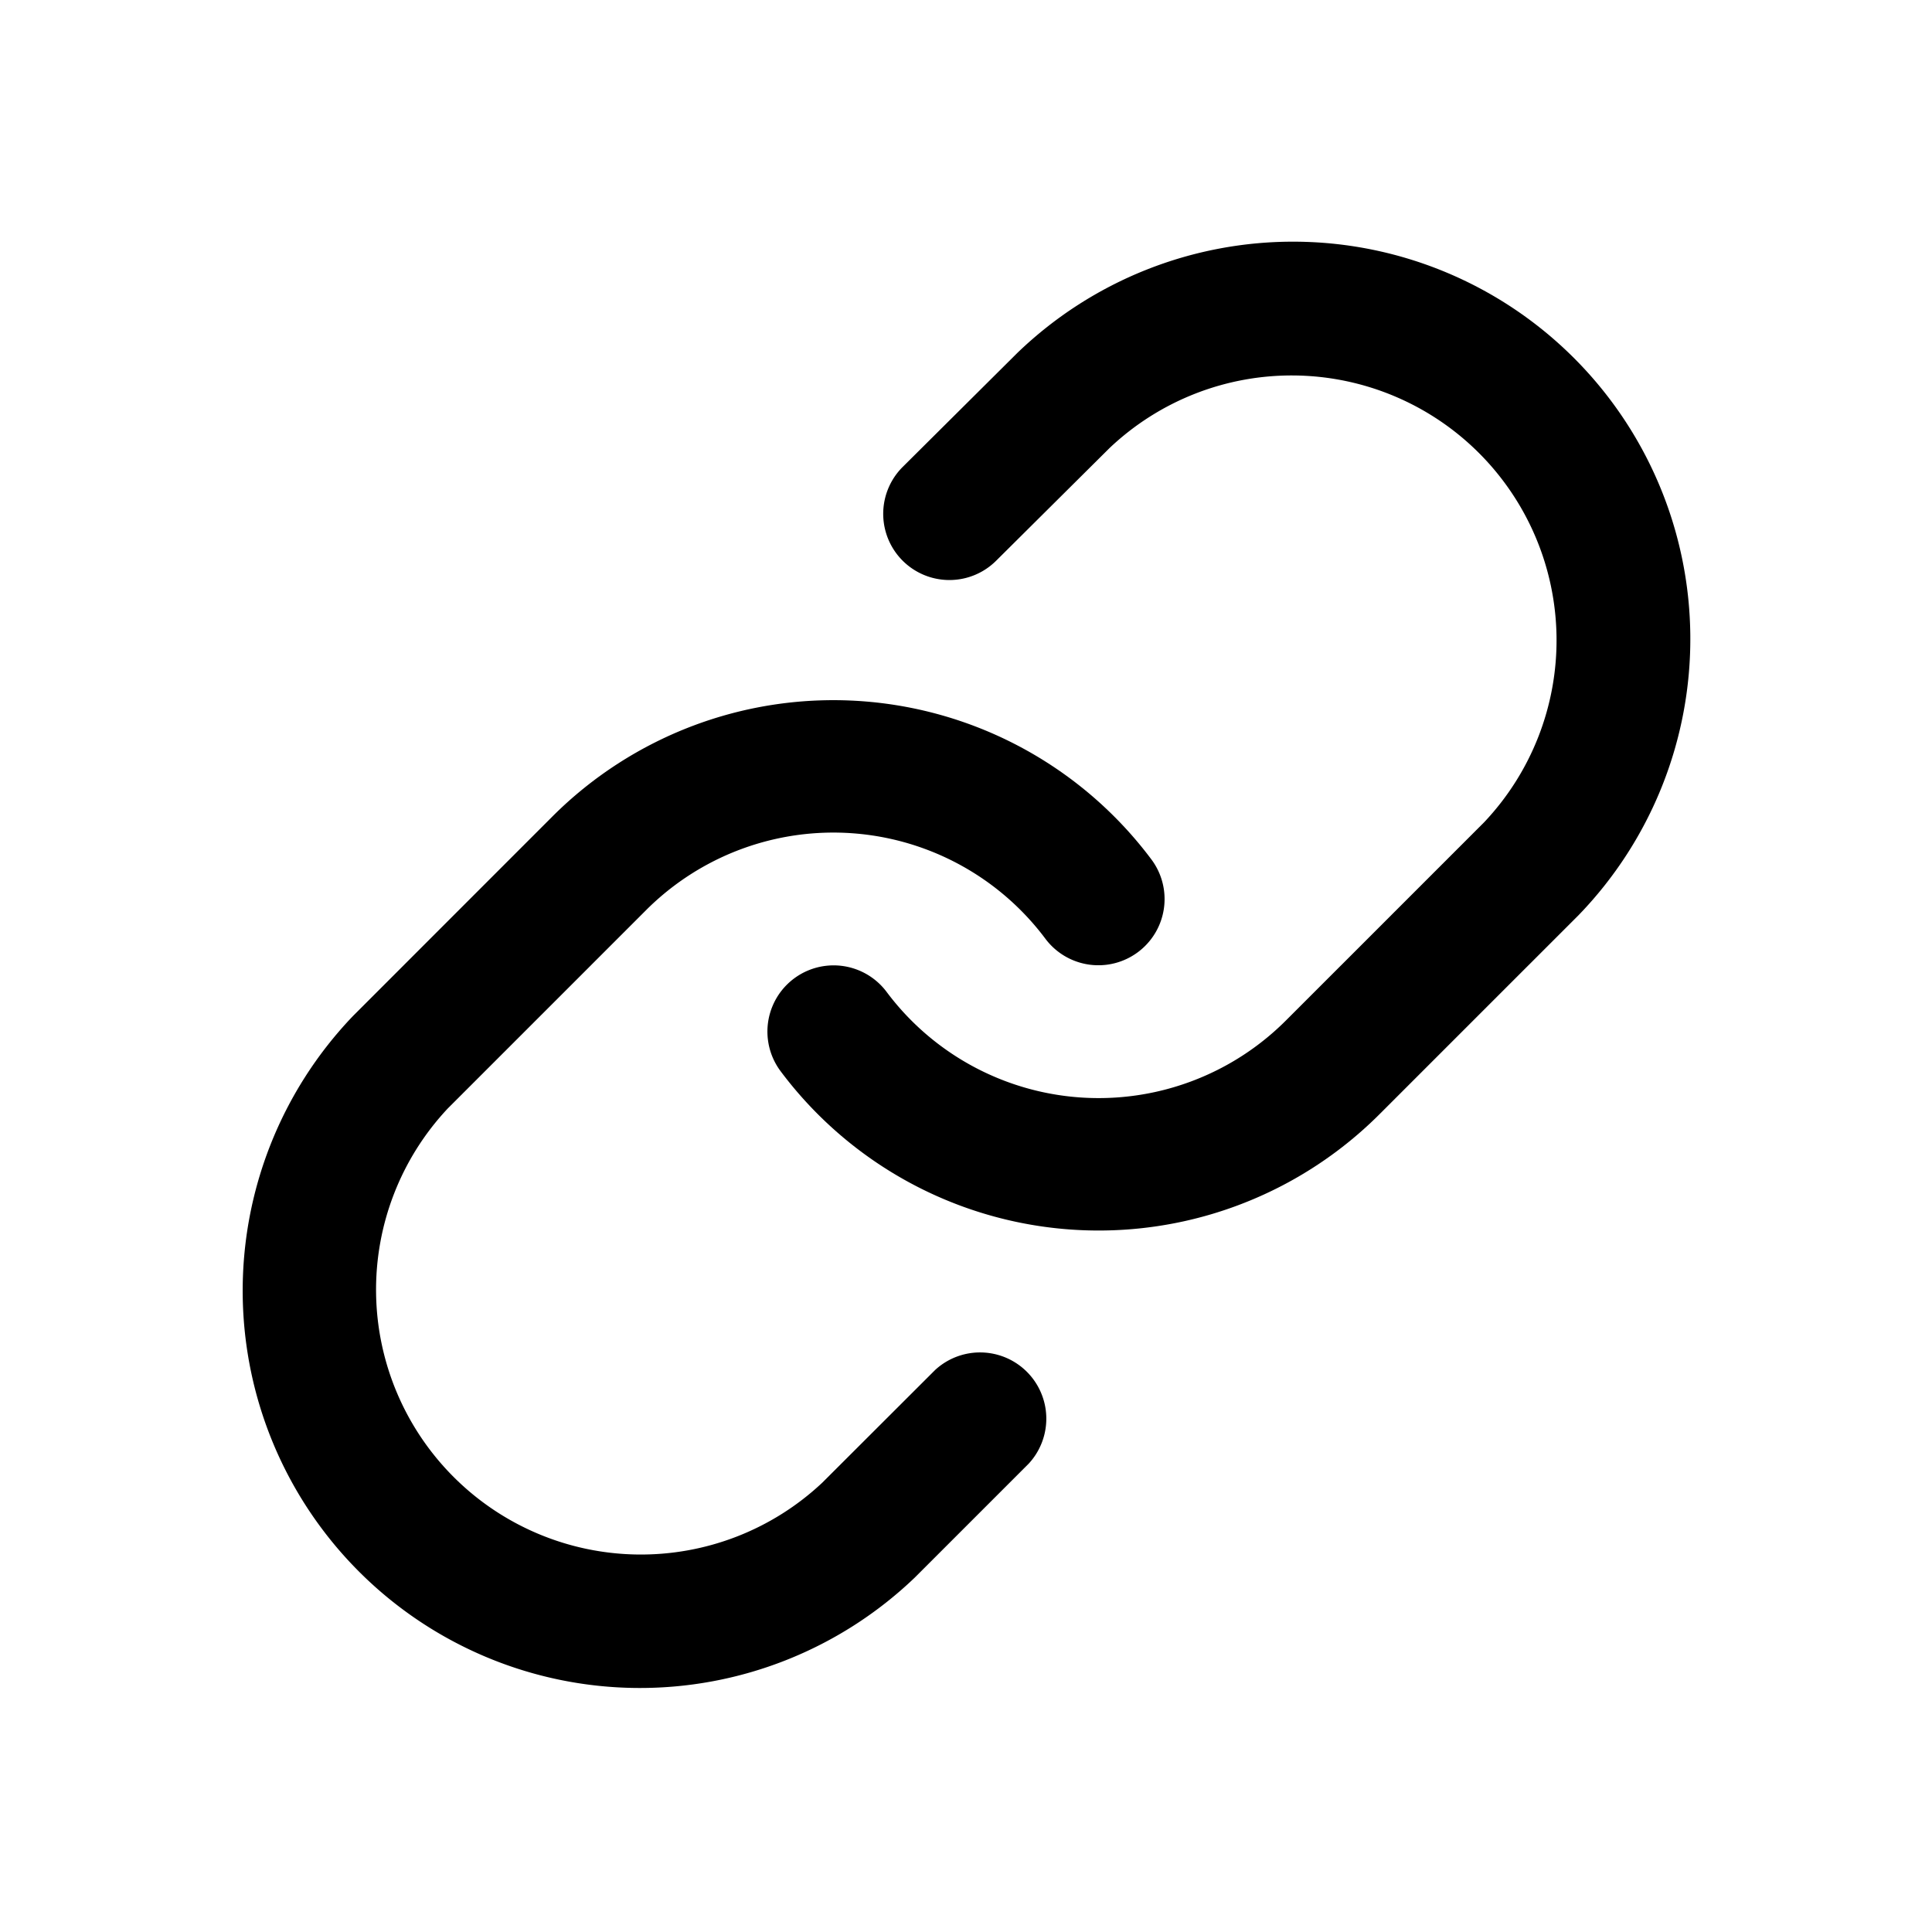 <svg xmlns="http://www.w3.org/2000/svg" width="24" height="24" fill="none"><path fill="#000" fill-rule="evenodd" d="M12.637 4.385a4.935 4.935 0 0 1 6.978 6.978l-.01.01-2.467 2.467a4.934 4.934 0 0 1-7.441-.533.822.822 0 1 1 1.317-.985 3.289 3.289 0 0 0 4.96.355l2.462-2.462a3.29 3.29 0 0 0-4.652-4.65l-1.41 1.401a.822.822 0 0 1-1.16-1.166l1.415-1.407.008-.008Z" clip-rule="evenodd"/><path fill="#000" fill-rule="evenodd" d="M8.627 9.009a4.935 4.935 0 0 1 5.676 1.667.822.822 0 1 1-1.317.985 3.29 3.29 0 0 0-4.96-.355l-2.462 2.462a3.29 3.29 0 0 0 4.65 4.651l1.402-1.4a.823.823 0 0 1 1.163 1.163l-1.406 1.406-.01.01a4.935 4.935 0 0 1-6.978-6.977l.01-.01 2.467-2.468c.5-.5 1.103-.887 1.765-1.134Z" clip-rule="evenodd"/></svg>